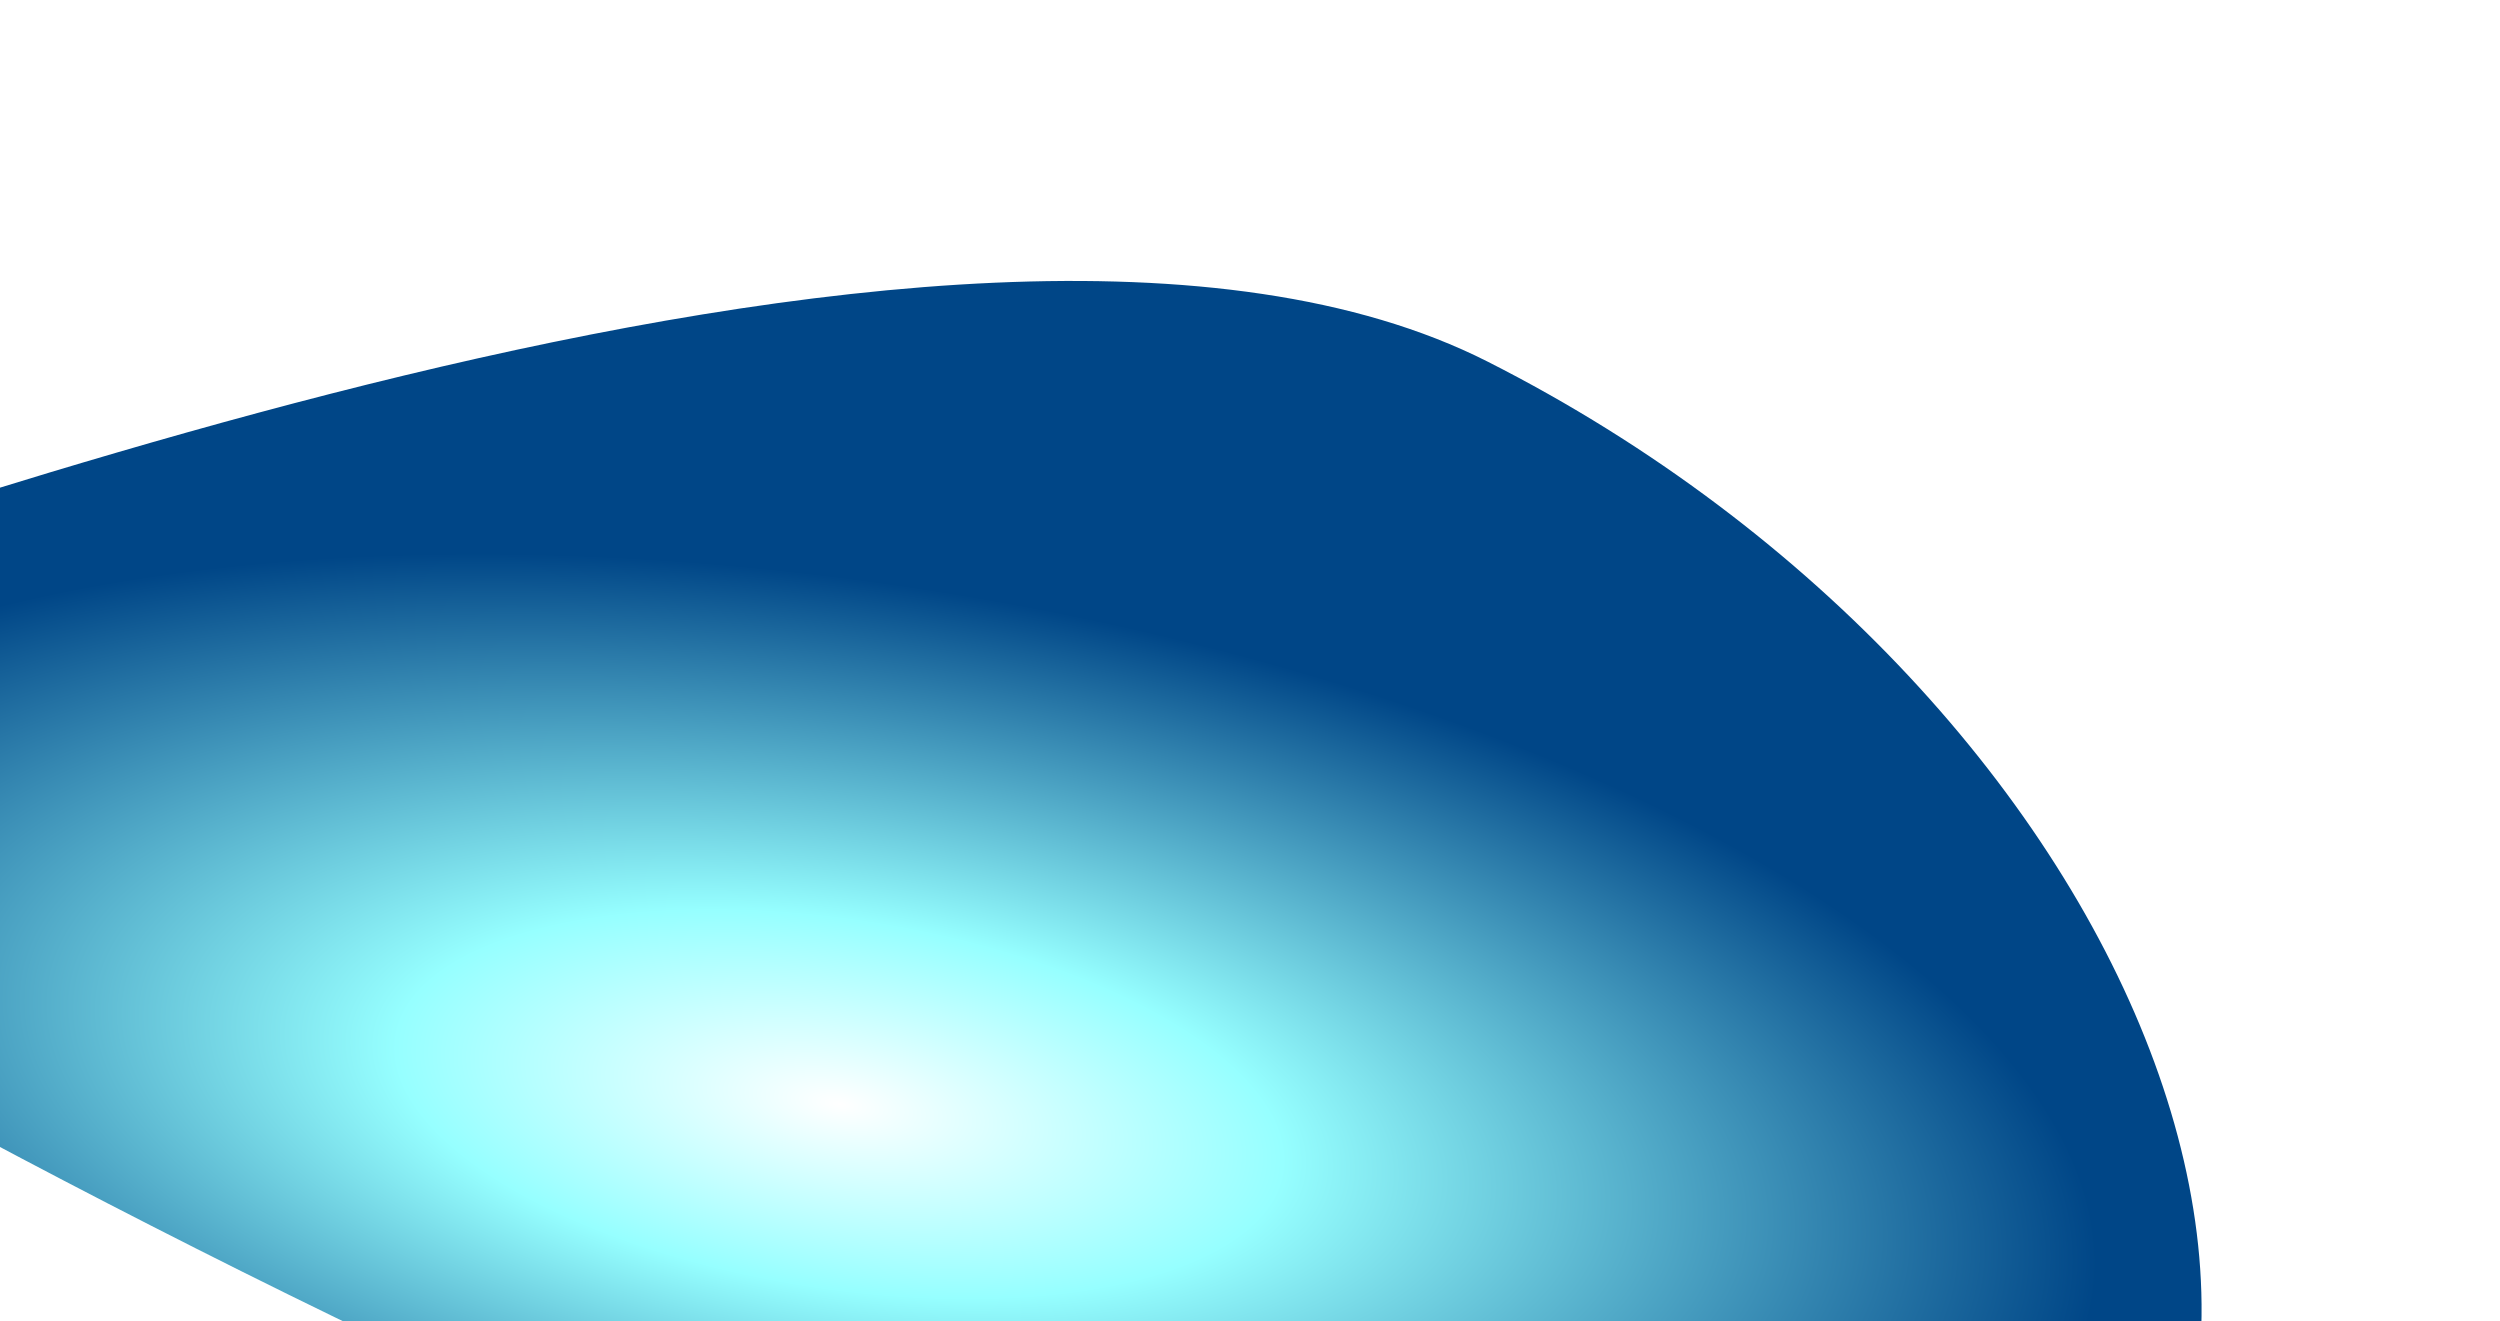             <svg xmlns="http://www.w3.org/2000/svg" width="507" height="268" viewBox="0 0 507 268" fill="none">
                <g filter="url(#filter0_f_1162_63048)">
                    <path
                        d="M301.686 73.335C194.524 19.049 -43.031 116.059 -100.568 130.554C-113.154 138.339 -129.291 154.838 -101.472 174.228C-59.904 203.2 300.063 407.891 398.118 350.034C496.174 292.178 435.64 141.192 301.686 73.335Z"
                        fill="url(#paint0_radial_1162_63048)" />
                </g>
                <defs>
                    <filter id="filter0_f_1162_63048" x="-176.798" y="-3.023" width="683.282" height="423.305"
                        filterUnits="userSpaceOnUse" color-interpolation-filters="sRGB">
                        <feFlood flood-opacity="0" result="BackgroundImageFix" />
                        <feBlend mode="normal" in="SourceGraphic" in2="BackgroundImageFix" result="shape" />
                        <feGaussianBlur stdDeviation="30" result="effect1_foregroundBlur_1162_63048" />
                    </filter>
                    <radialGradient id="paint0_radial_1162_63048" cx="0" cy="0" r="1" gradientUnits="userSpaceOnUse"
                        gradientTransform="translate(170.217 223.606) rotate(98.917) scale(105.679 257.694)">
                        <stop stop-color="white" />
                        <stop offset="0.352" stop-color="#96FFFF" />
                        <stop offset="1" stop-color="#004687" />
                    </radialGradient>
                </defs>
            </svg>